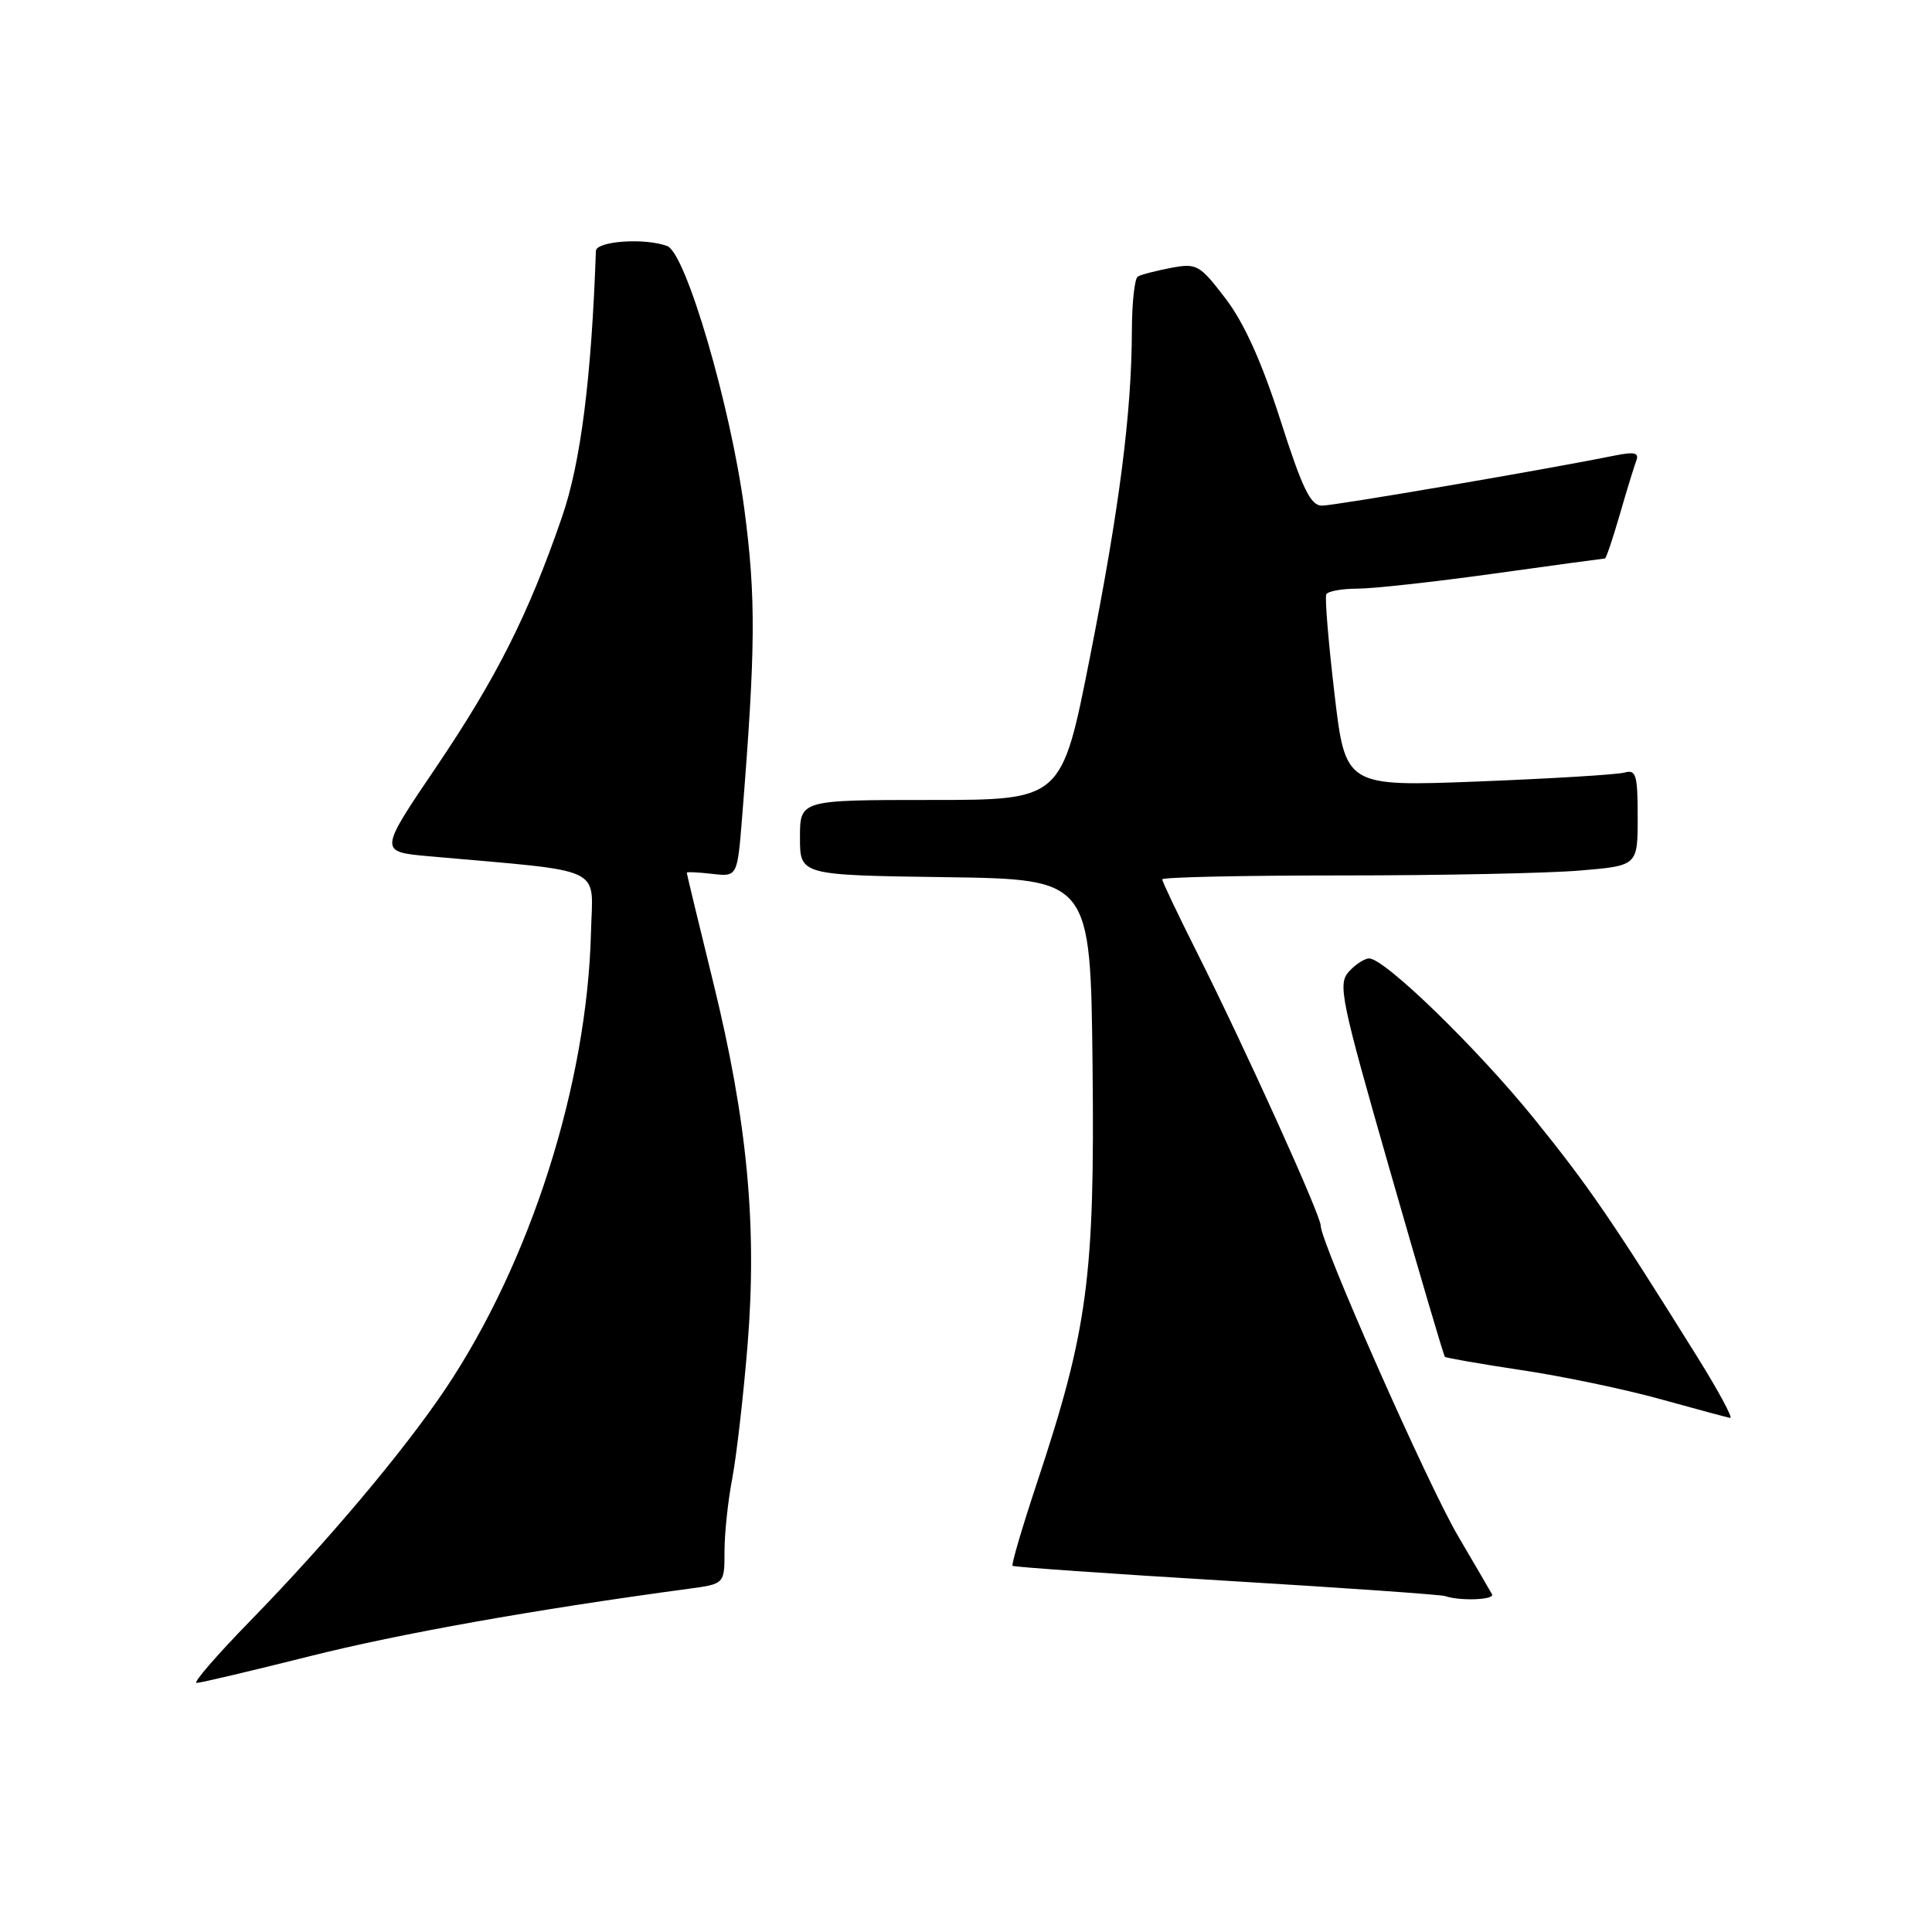 <?xml version="1.0" encoding="UTF-8" standalone="no"?>
<!DOCTYPE svg PUBLIC "-//W3C//DTD SVG 1.1//EN" "http://www.w3.org/Graphics/SVG/1.1/DTD/svg11.dtd" >
<svg xmlns="http://www.w3.org/2000/svg" xmlns:xlink="http://www.w3.org/1999/xlink" version="1.1" viewBox="0 0 256 256">
 <g >
 <path fill="currentColor"
d=" M 41.00 219.47 C 52.91 216.47 70.90 213.26 91.25 210.52 C 96.00 209.88 96.00 209.88 96.00 205.58 C 96.00 203.21 96.46 198.85 97.03 195.89 C 97.59 192.92 98.50 185.01 99.05 178.30 C 100.34 162.45 99.04 148.62 94.50 130.14 C 92.57 122.30 91.00 115.78 91.00 115.64 C 91.00 115.51 92.51 115.58 94.35 115.79 C 97.70 116.18 97.70 116.18 98.33 108.34 C 100.13 85.88 100.18 79.21 98.63 67.47 C 96.82 53.83 90.89 33.55 88.42 32.61 C 85.51 31.49 79.00 31.94 78.96 33.25 C 78.37 50.11 76.95 61.33 74.47 68.50 C 70.01 81.45 65.80 89.80 57.77 101.68 C 50.20 112.86 50.20 112.86 56.85 113.46 C 80.62 115.58 78.52 114.60 78.31 123.50 C 77.81 143.67 70.29 167.26 58.97 184.12 C 53.47 192.30 43.39 204.28 33.18 214.75 C 28.75 219.29 25.54 223.00 26.04 223.00 C 26.54 223.00 33.27 221.41 41.00 219.47 Z  M 197.70 211.25 C 197.48 210.84 195.44 207.35 193.18 203.50 C 189.17 196.67 175.00 164.64 175.00 162.40 C 175.00 161.02 164.95 138.83 158.64 126.27 C 156.09 121.19 154.00 116.81 154.00 116.52 C 154.00 116.23 164.73 116.00 177.85 116.00 C 190.97 116.00 205.14 115.71 209.35 115.35 C 217.00 114.71 217.00 114.71 217.00 108.29 C 217.00 102.65 216.79 101.93 215.25 102.37 C 214.29 102.64 205.57 103.17 195.89 103.55 C 178.27 104.23 178.27 104.23 176.82 91.87 C 176.02 85.06 175.53 79.16 175.74 78.75 C 175.95 78.34 177.81 78.00 179.87 78.00 C 181.93 78.00 190.09 77.10 198.00 76.00 C 205.91 74.90 212.51 74.00 212.66 74.00 C 212.82 74.00 213.69 71.41 214.61 68.25 C 215.52 65.09 216.51 61.87 216.80 61.09 C 217.23 59.97 216.63 59.83 213.92 60.37 C 204.86 62.21 176.82 67.00 175.17 67.00 C 173.66 67.00 172.58 64.79 169.66 55.66 C 167.18 47.94 164.86 42.80 162.40 39.57 C 158.95 35.06 158.59 34.85 155.14 35.50 C 153.15 35.88 151.17 36.39 150.76 36.65 C 150.34 36.91 149.99 40.13 149.98 43.81 C 149.95 54.70 148.33 67.34 144.39 87.25 C 140.68 106.00 140.68 106.00 123.34 106.00 C 106.00 106.00 106.00 106.00 106.00 110.98 C 106.00 115.96 106.00 115.96 125.25 116.23 C 144.50 116.50 144.50 116.50 144.77 141.26 C 145.07 169.21 144.14 176.17 137.45 196.34 C 135.47 202.30 133.99 207.32 134.17 207.48 C 134.35 207.64 147.10 208.53 162.50 209.46 C 177.90 210.38 190.95 211.30 191.50 211.49 C 193.44 212.17 198.11 211.99 197.70 211.25 Z  M 224.87 179.75 C 213.65 161.76 210.49 157.15 203.27 148.22 C 195.71 138.88 183.48 127.00 181.42 127.00 C 180.81 127.00 179.59 127.79 178.72 128.76 C 177.25 130.39 177.67 132.42 184.15 155.01 C 188.01 168.48 191.30 179.63 191.45 179.78 C 191.61 179.94 196.18 180.73 201.62 181.55 C 207.05 182.36 215.32 184.09 220.00 185.39 C 224.68 186.69 228.84 187.81 229.26 187.88 C 229.67 187.95 227.70 184.29 224.87 179.75 Z "/>
</g>
</svg>